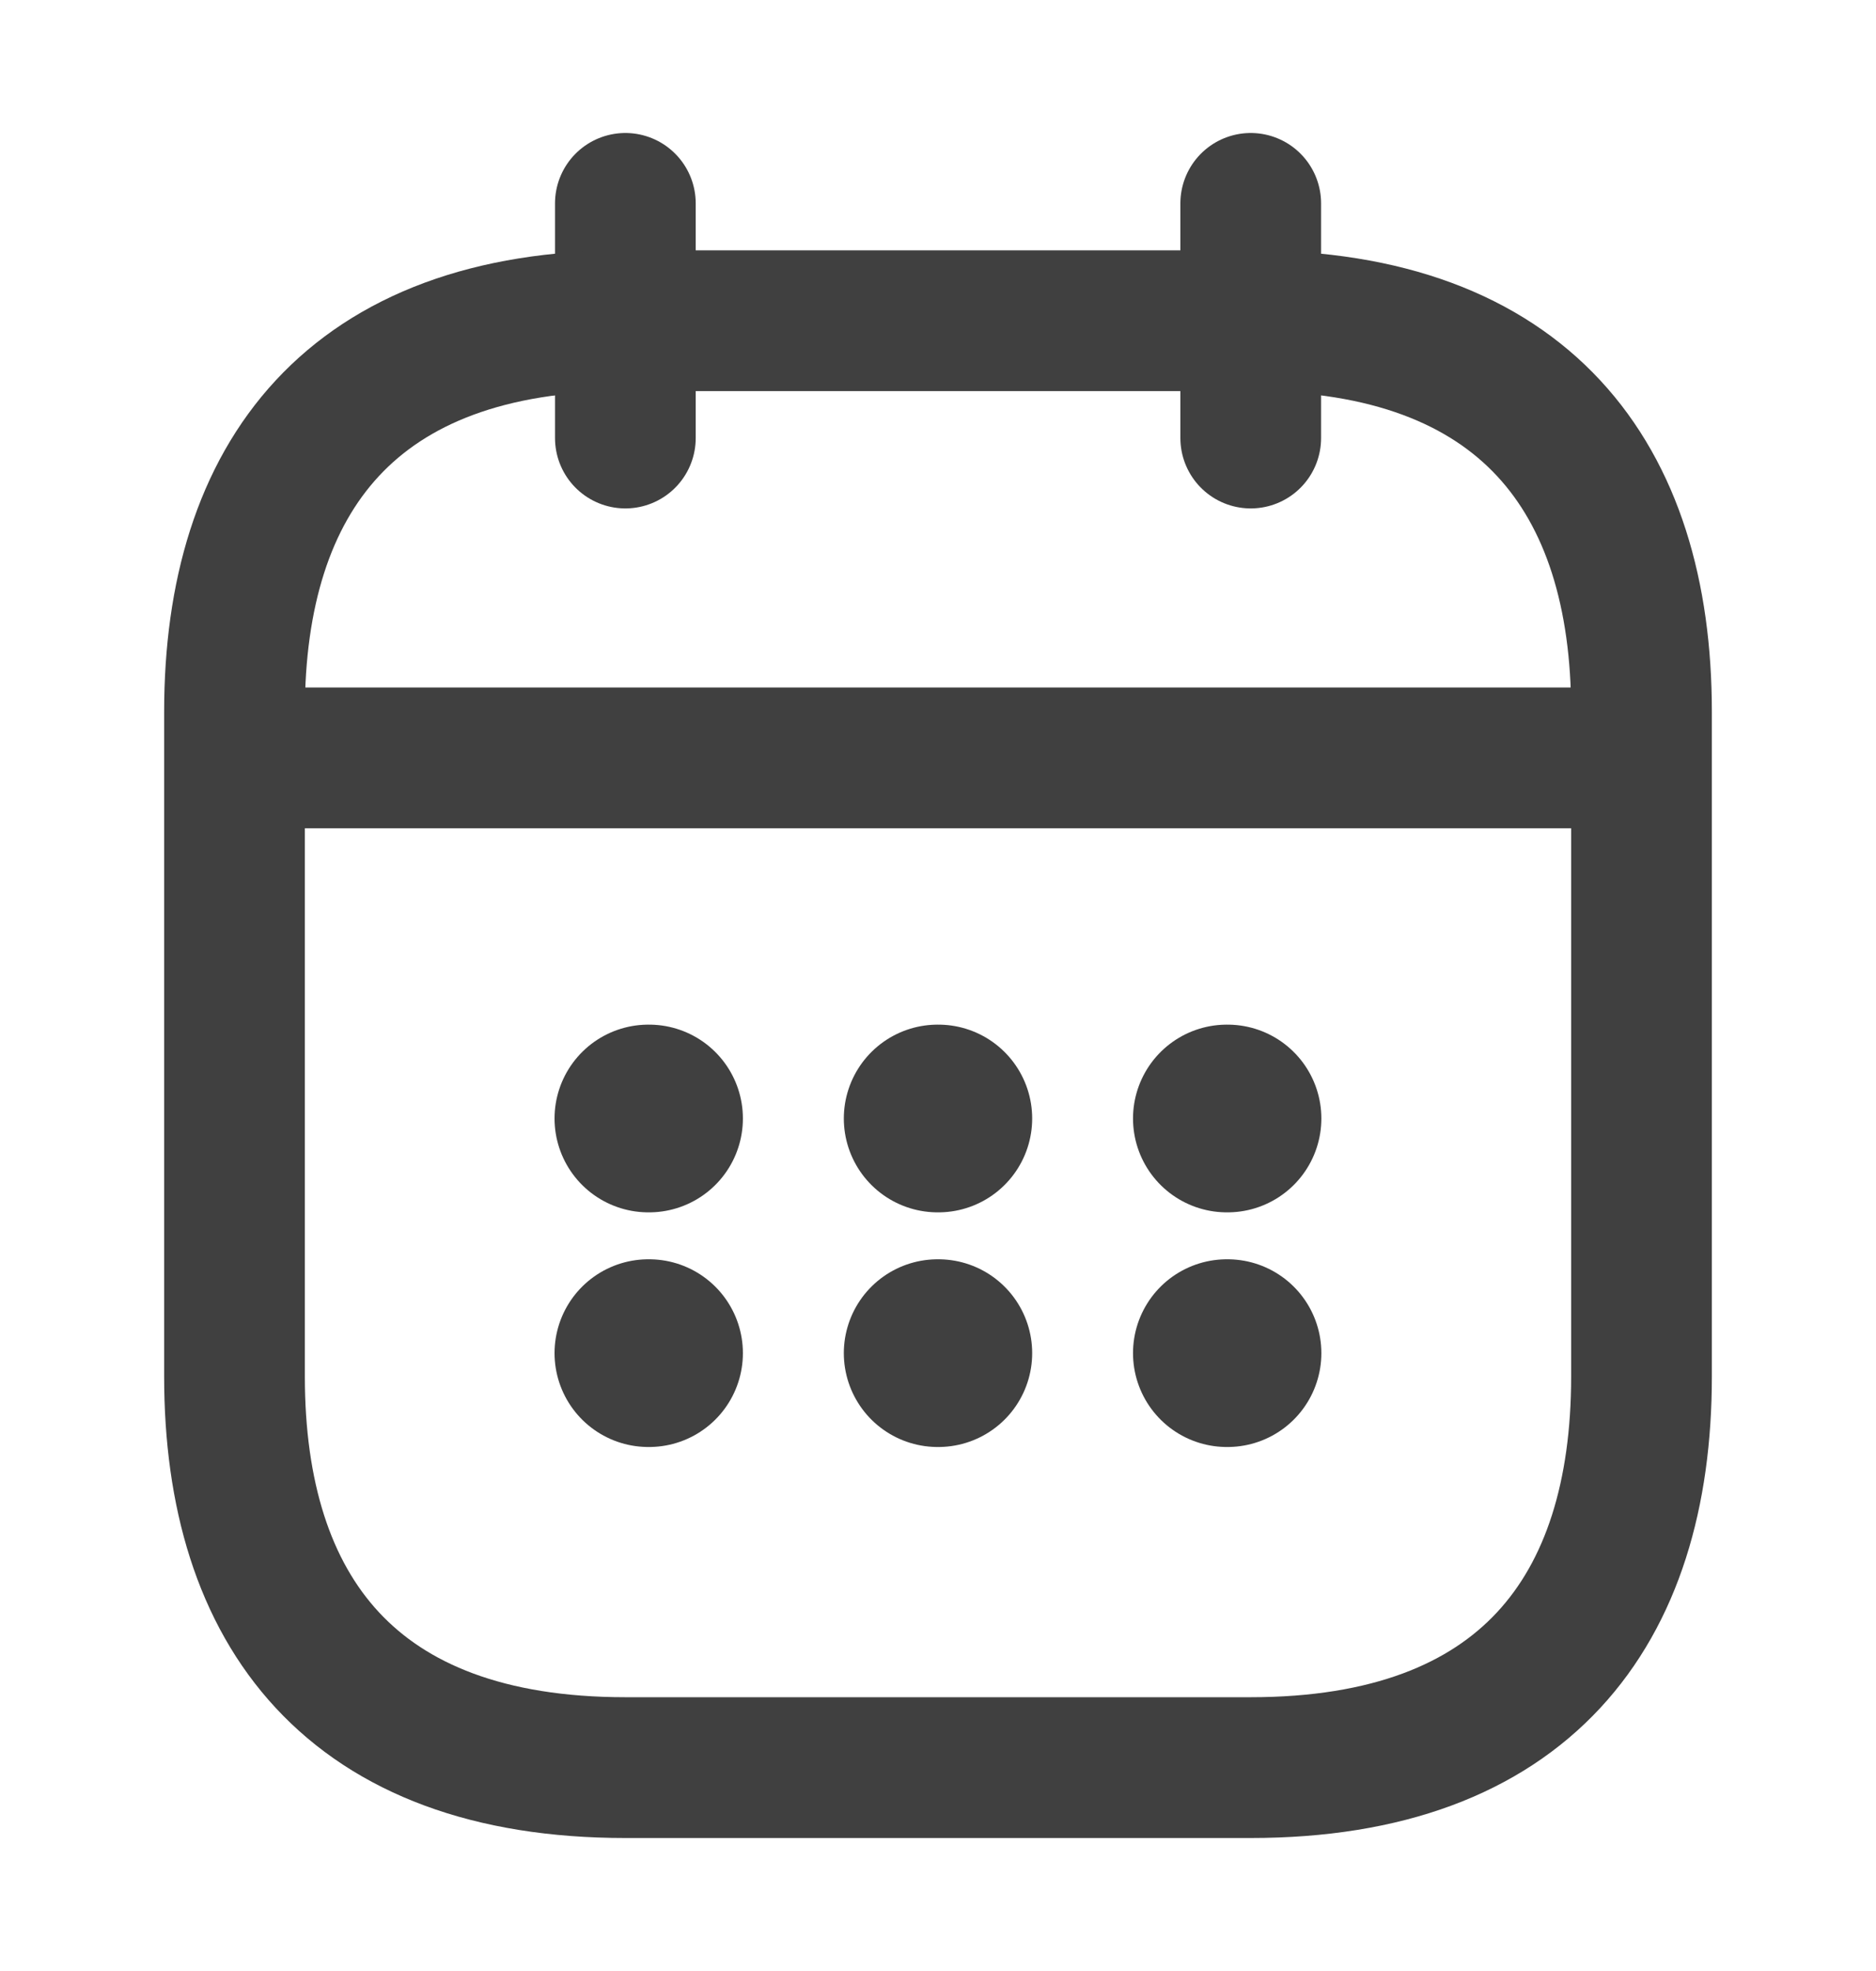 <svg width="20" height="21" viewBox="0 0 20 21" fill="none" xmlns="http://www.w3.org/2000/svg">
    <path d="M6.667 2.167V4.667" stroke="#404040" stroke-width="1.5" stroke-miterlimit="10" stroke-linecap="round" stroke-linejoin="round"/>
    <path d="M13.334 2.167V4.667" stroke="#404040" stroke-width="1.5" stroke-miterlimit="10" stroke-linecap="round" stroke-linejoin="round"/>
    <path d="M2.917 8.075H17.083" stroke="#404040" stroke-width="1.5" stroke-miterlimit="10" stroke-linecap="round" stroke-linejoin="round"/>
    <path d="M17.5 7.583V14.667C17.5 17.167 16.25 18.833 13.333 18.833H6.667C3.75 18.833 2.5 17.167 2.5 14.667V7.583C2.5 5.083 3.75 3.417 6.667 3.417H13.333C16.25 3.417 17.5 5.083 17.5 7.583Z" stroke="#404040" stroke-width="1.5" stroke-miterlimit="10" stroke-linecap="round" stroke-linejoin="round"/>
    <path d="M13.079 11.917H13.087" stroke="#404040" stroke-width="2" stroke-linecap="round" stroke-linejoin="round"/>
    <path d="M13.079 14.417H13.087" stroke="#404040" stroke-width="2" stroke-linecap="round" stroke-linejoin="round"/>
    <path d="M9.996 11.917H10.004" stroke="#404040" stroke-width="2" stroke-linecap="round" stroke-linejoin="round"/>
    <path d="M9.996 14.417H10.004" stroke="#404040" stroke-width="2" stroke-linecap="round" stroke-linejoin="round"/>
    <path d="M6.912 11.917H6.92" stroke="#404040" stroke-width="2" stroke-linecap="round" stroke-linejoin="round"/>
    <path d="M6.912 14.417H6.92" stroke="#404040" stroke-width="2" stroke-linecap="round" stroke-linejoin="round"/>
    </svg>
    